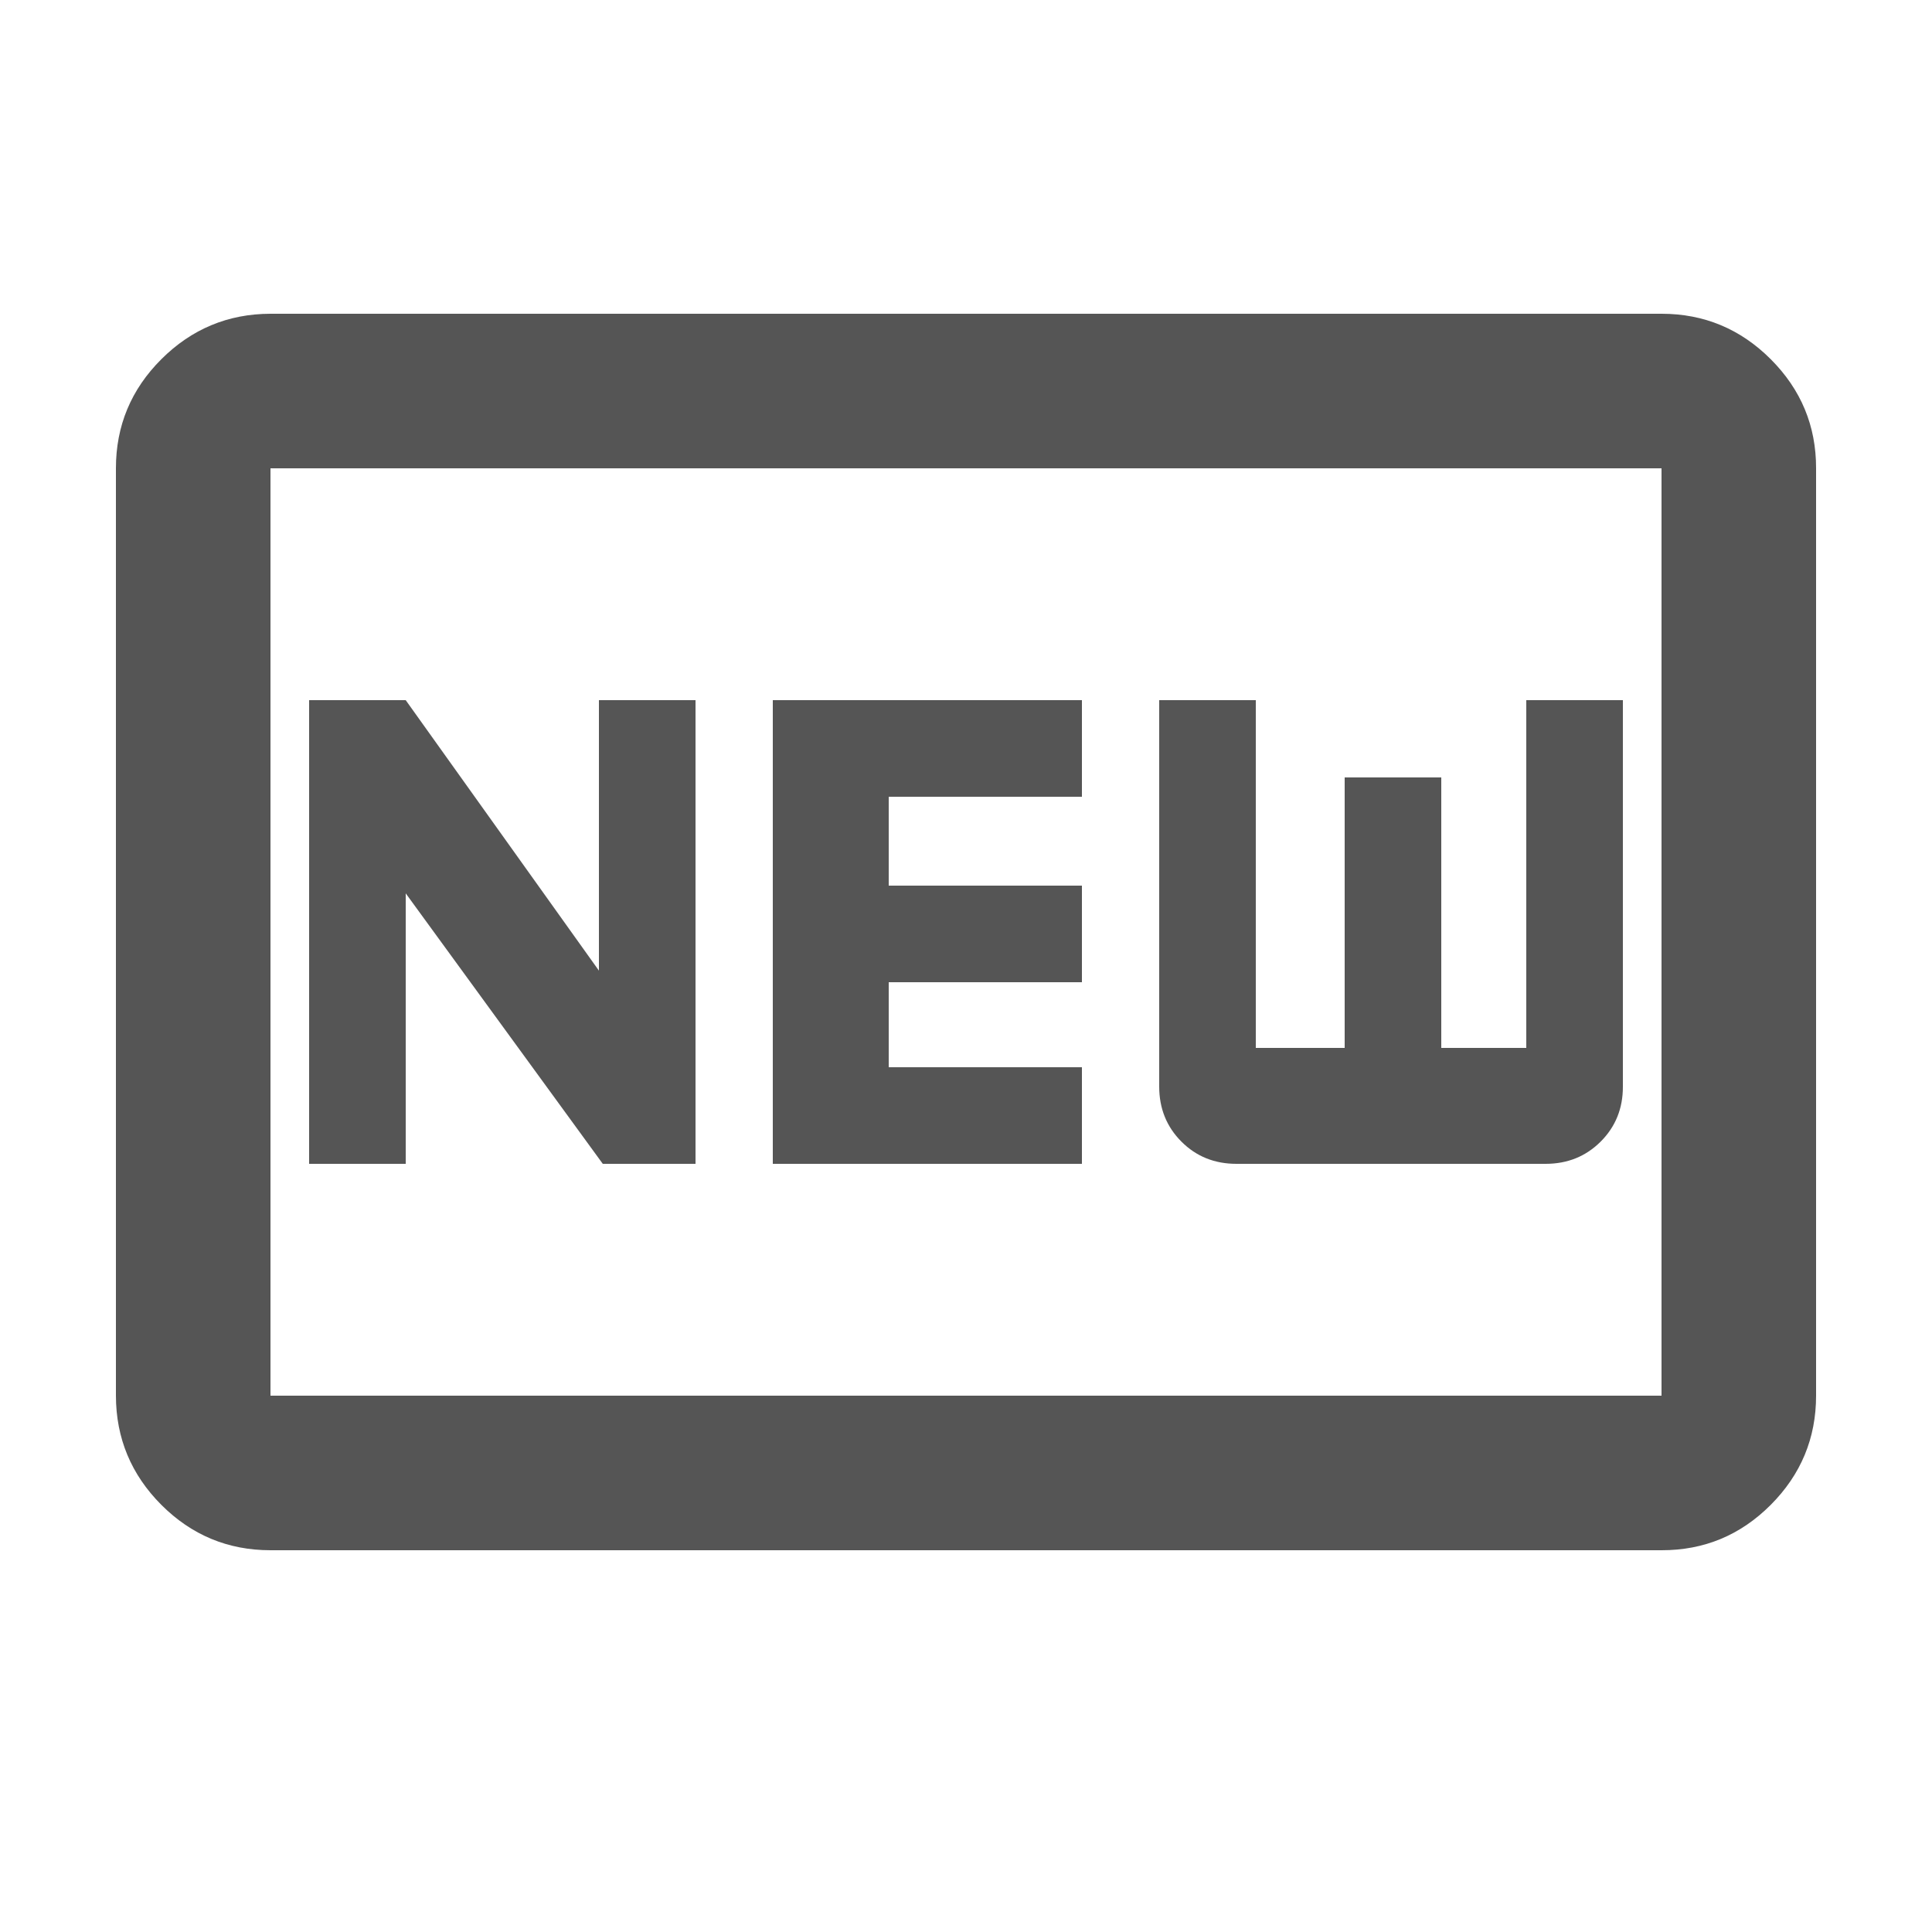 <svg width="25" height="25" viewBox="0 0 25 25" fill="none" xmlns="http://www.w3.org/2000/svg">
    <path
        d="M3.5 20.06C2.95 20.06 2.479 19.864 2.088 19.473C1.697 19.081 1.501 18.61 1.5 18.06V6.06C1.5 5.51 1.696 5.039 2.088 4.648C2.48 4.257 2.951 4.061 3.5 4.06H21.5C22.05 4.06 22.521 4.256 22.913 4.648C23.305 5.04 23.501 5.511 23.5 6.06V18.06C23.5 18.61 23.304 19.081 22.913 19.473C22.522 19.865 22.051 20.061 21.5 20.06H3.5ZM3.5 18.06H21.5V6.06H3.5V18.06ZM4 15.06H5.25V11.56L7.8 15.06H9V9.06H7.75V12.56L5.25 9.06H4V15.06ZM10 15.06H14V13.81H11.5V12.71H14V11.46H11.5V10.31H14V9.06H10V15.06ZM16 15.06H20C20.283 15.06 20.521 14.964 20.713 14.772C20.905 14.58 21.001 14.342 21 14.06V9.06H19.75V13.56H18.65V10.06H17.4V13.56H16.25V9.06H15V14.06C15 14.343 15.096 14.581 15.288 14.773C15.48 14.965 15.717 15.06 16 15.06Z"
        fill="#555555" />
</svg>